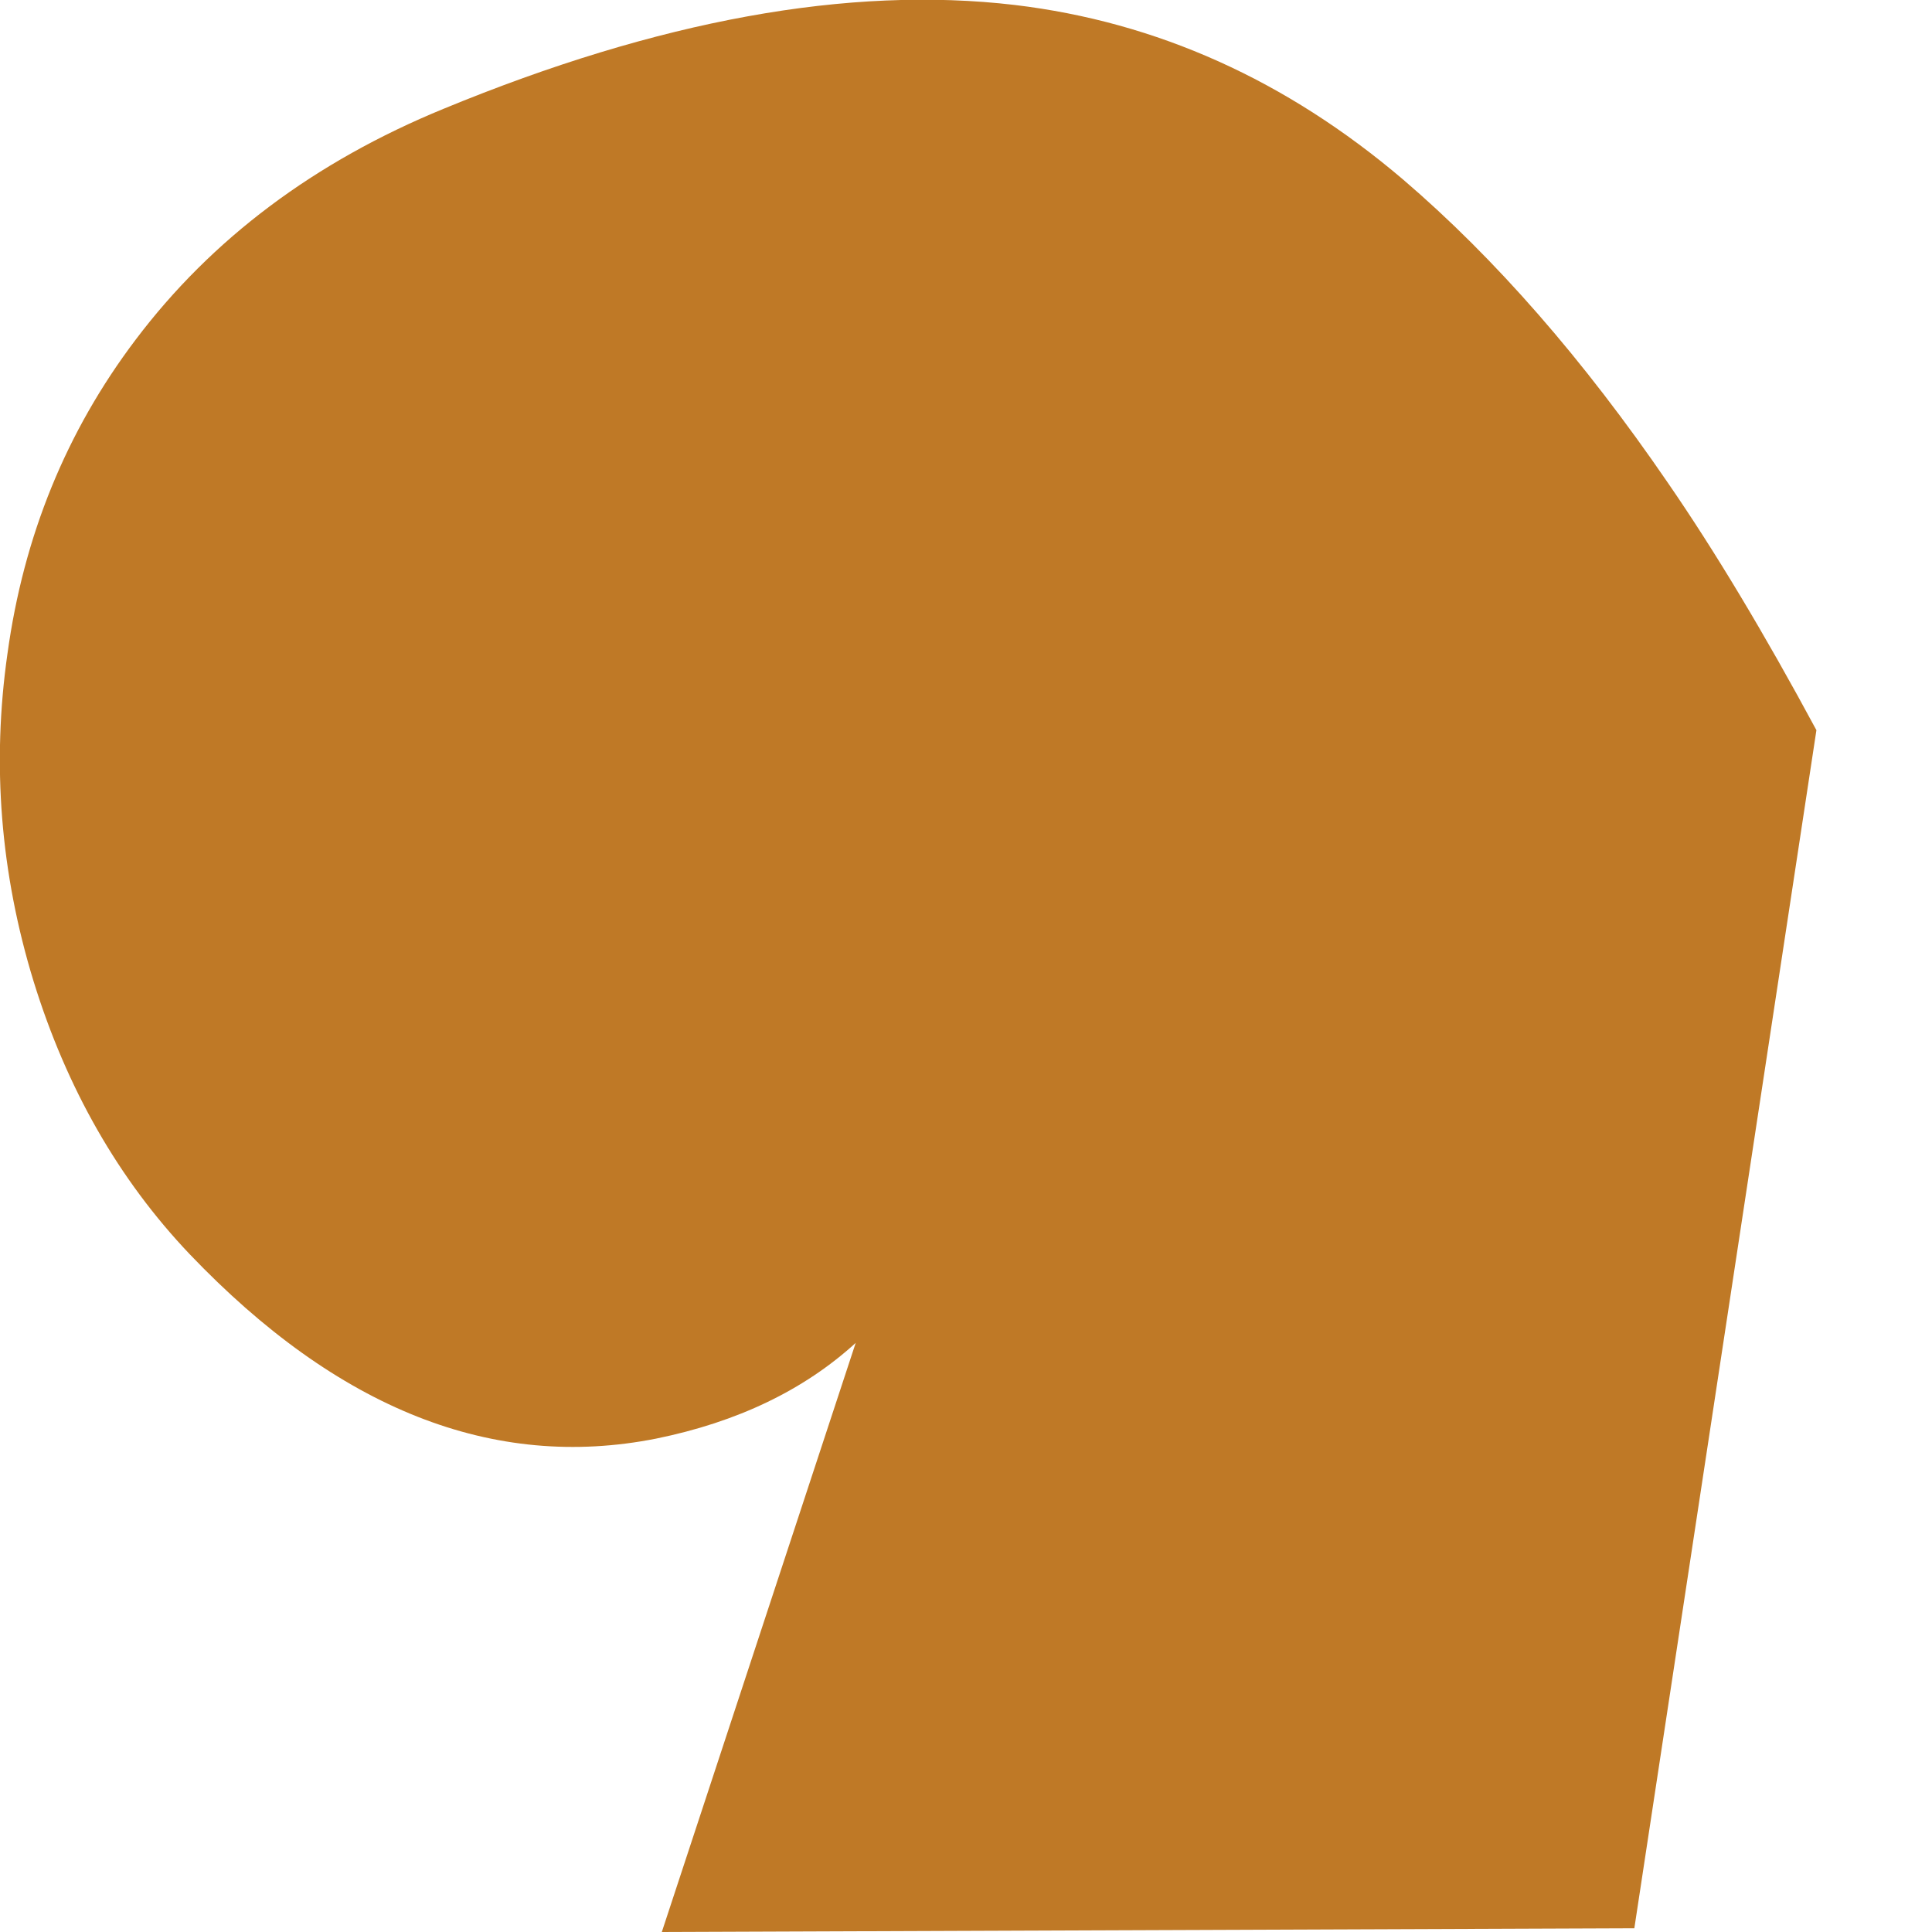<?xml version="1.0" encoding="UTF-8" standalone="no"?>
<svg xmlns:xlink="http://www.w3.org/1999/xlink" height="155.45px" width="155.45px" xmlns="http://www.w3.org/2000/svg">
  <g transform="matrix(1.0, 0.0, 0.0, 1.0, 41.6, 85.95)">
    <path d="M-41.0 -33.35 Q-42.9 -20.05 -38.9 -7.0 -34.9 5.95 -26.35 14.95 -8.45 33.7 11.2 29.8 21.0 27.8 27.25 22.1 L11.65 69.5 89.9 69.2 104.55 -27.2 Q98.25 -38.9 92.6 -47.1 82.4 -62.0 71.3 -71.5 57.2 -83.5 40.05 -85.55 20.05 -87.9 -5.9 -77.2 -21.5 -70.8 -30.7 -58.6 -39.05 -47.55 -41.0 -33.35" fill="#bf7926" fill-rule="evenodd" stroke="none">
      <animate attributeName="fill" dur="2s" repeatCount="indefinite" values="#bf7926;#bf7927"/>
      <animate attributeName="fill-opacity" dur="2s" repeatCount="indefinite" values="1.0;1.0"/>
      <animate attributeName="d" dur="2s" repeatCount="indefinite" values="M-41.0 -33.35 Q-42.9 -20.05 -38.9 -7.0 -34.9 5.95 -26.35 14.95 -8.45 33.7 11.2 29.8 21.0 27.8 27.25 22.1 L11.65 69.5 89.9 69.2 104.55 -27.2 Q98.25 -38.9 92.6 -47.1 82.4 -62.0 71.3 -71.5 57.2 -83.5 40.05 -85.55 20.05 -87.9 -5.9 -77.2 -21.5 -70.8 -30.7 -58.6 -39.05 -47.55 -41.0 -33.35;M-31.7 -33.35 Q-33.6 -20.05 -29.6 -7.0 -25.6 5.95 -17.05 14.95 0.85 33.7 20.5 29.8 30.3 27.8 36.55 22.1 L20.95 69.5 99.2 69.2 113.85 -27.2 Q107.55 -38.9 101.9 -47.1 91.7 -62.0 80.6 -71.5 66.5 -83.5 49.35 -85.55 29.35 -87.9 3.4 -77.2 -12.2 -70.8 -21.4 -58.6 -29.75 -47.55 -31.7 -33.35"/>
    </path>
    <path d="M-41.0 -33.35 Q-39.05 -47.55 -30.7 -58.6 -21.5 -70.8 -5.9 -77.2 20.05 -87.9 40.05 -85.55 57.2 -83.5 71.3 -71.5 82.4 -62.0 92.6 -47.1 98.25 -38.9 104.55 -27.2 L89.9 69.2 11.65 69.5 27.25 22.1 Q21.0 27.8 11.2 29.8 -8.45 33.7 -26.35 14.95 -34.9 5.95 -38.9 -7.0 -42.9 -20.05 -41.0 -33.35" fill="none" stroke="#000000" stroke-linecap="round" stroke-linejoin="round" stroke-opacity="0.0" stroke-width="1.0">
      <animate attributeName="stroke" dur="2s" repeatCount="indefinite" values="#000000;#000001"/>
      <animate attributeName="stroke-width" dur="2s" repeatCount="indefinite" values="0.0;0.0"/>
      <animate attributeName="fill-opacity" dur="2s" repeatCount="indefinite" values="0.0;0.0"/>
      <animate attributeName="d" dur="2s" repeatCount="indefinite" values="M-41.0 -33.35 Q-39.05 -47.55 -30.7 -58.6 -21.5 -70.8 -5.9 -77.2 20.05 -87.9 40.05 -85.55 57.2 -83.5 71.3 -71.5 82.4 -62.0 92.6 -47.1 98.25 -38.9 104.55 -27.2 L89.9 69.2 11.65 69.5 27.25 22.1 Q21.0 27.8 11.2 29.8 -8.45 33.7 -26.35 14.95 -34.9 5.95 -38.9 -7.0 -42.9 -20.05 -41.0 -33.35;M-31.7 -33.35 Q-29.75 -47.55 -21.4 -58.6 -12.2 -70.8 3.4 -77.2 29.35 -87.9 49.35 -85.55 66.5 -83.5 80.6 -71.5 91.7 -62.0 101.9 -47.1 107.55 -38.9 113.85 -27.2 L99.2 69.2 20.95 69.5 36.55 22.1 Q30.3 27.8 20.5 29.8 0.85 33.7 -17.05 14.95 -25.6 5.95 -29.6 -7.0 -33.6 -20.05 -31.7 -33.35"/>
    </path>
  </g>
</svg>
